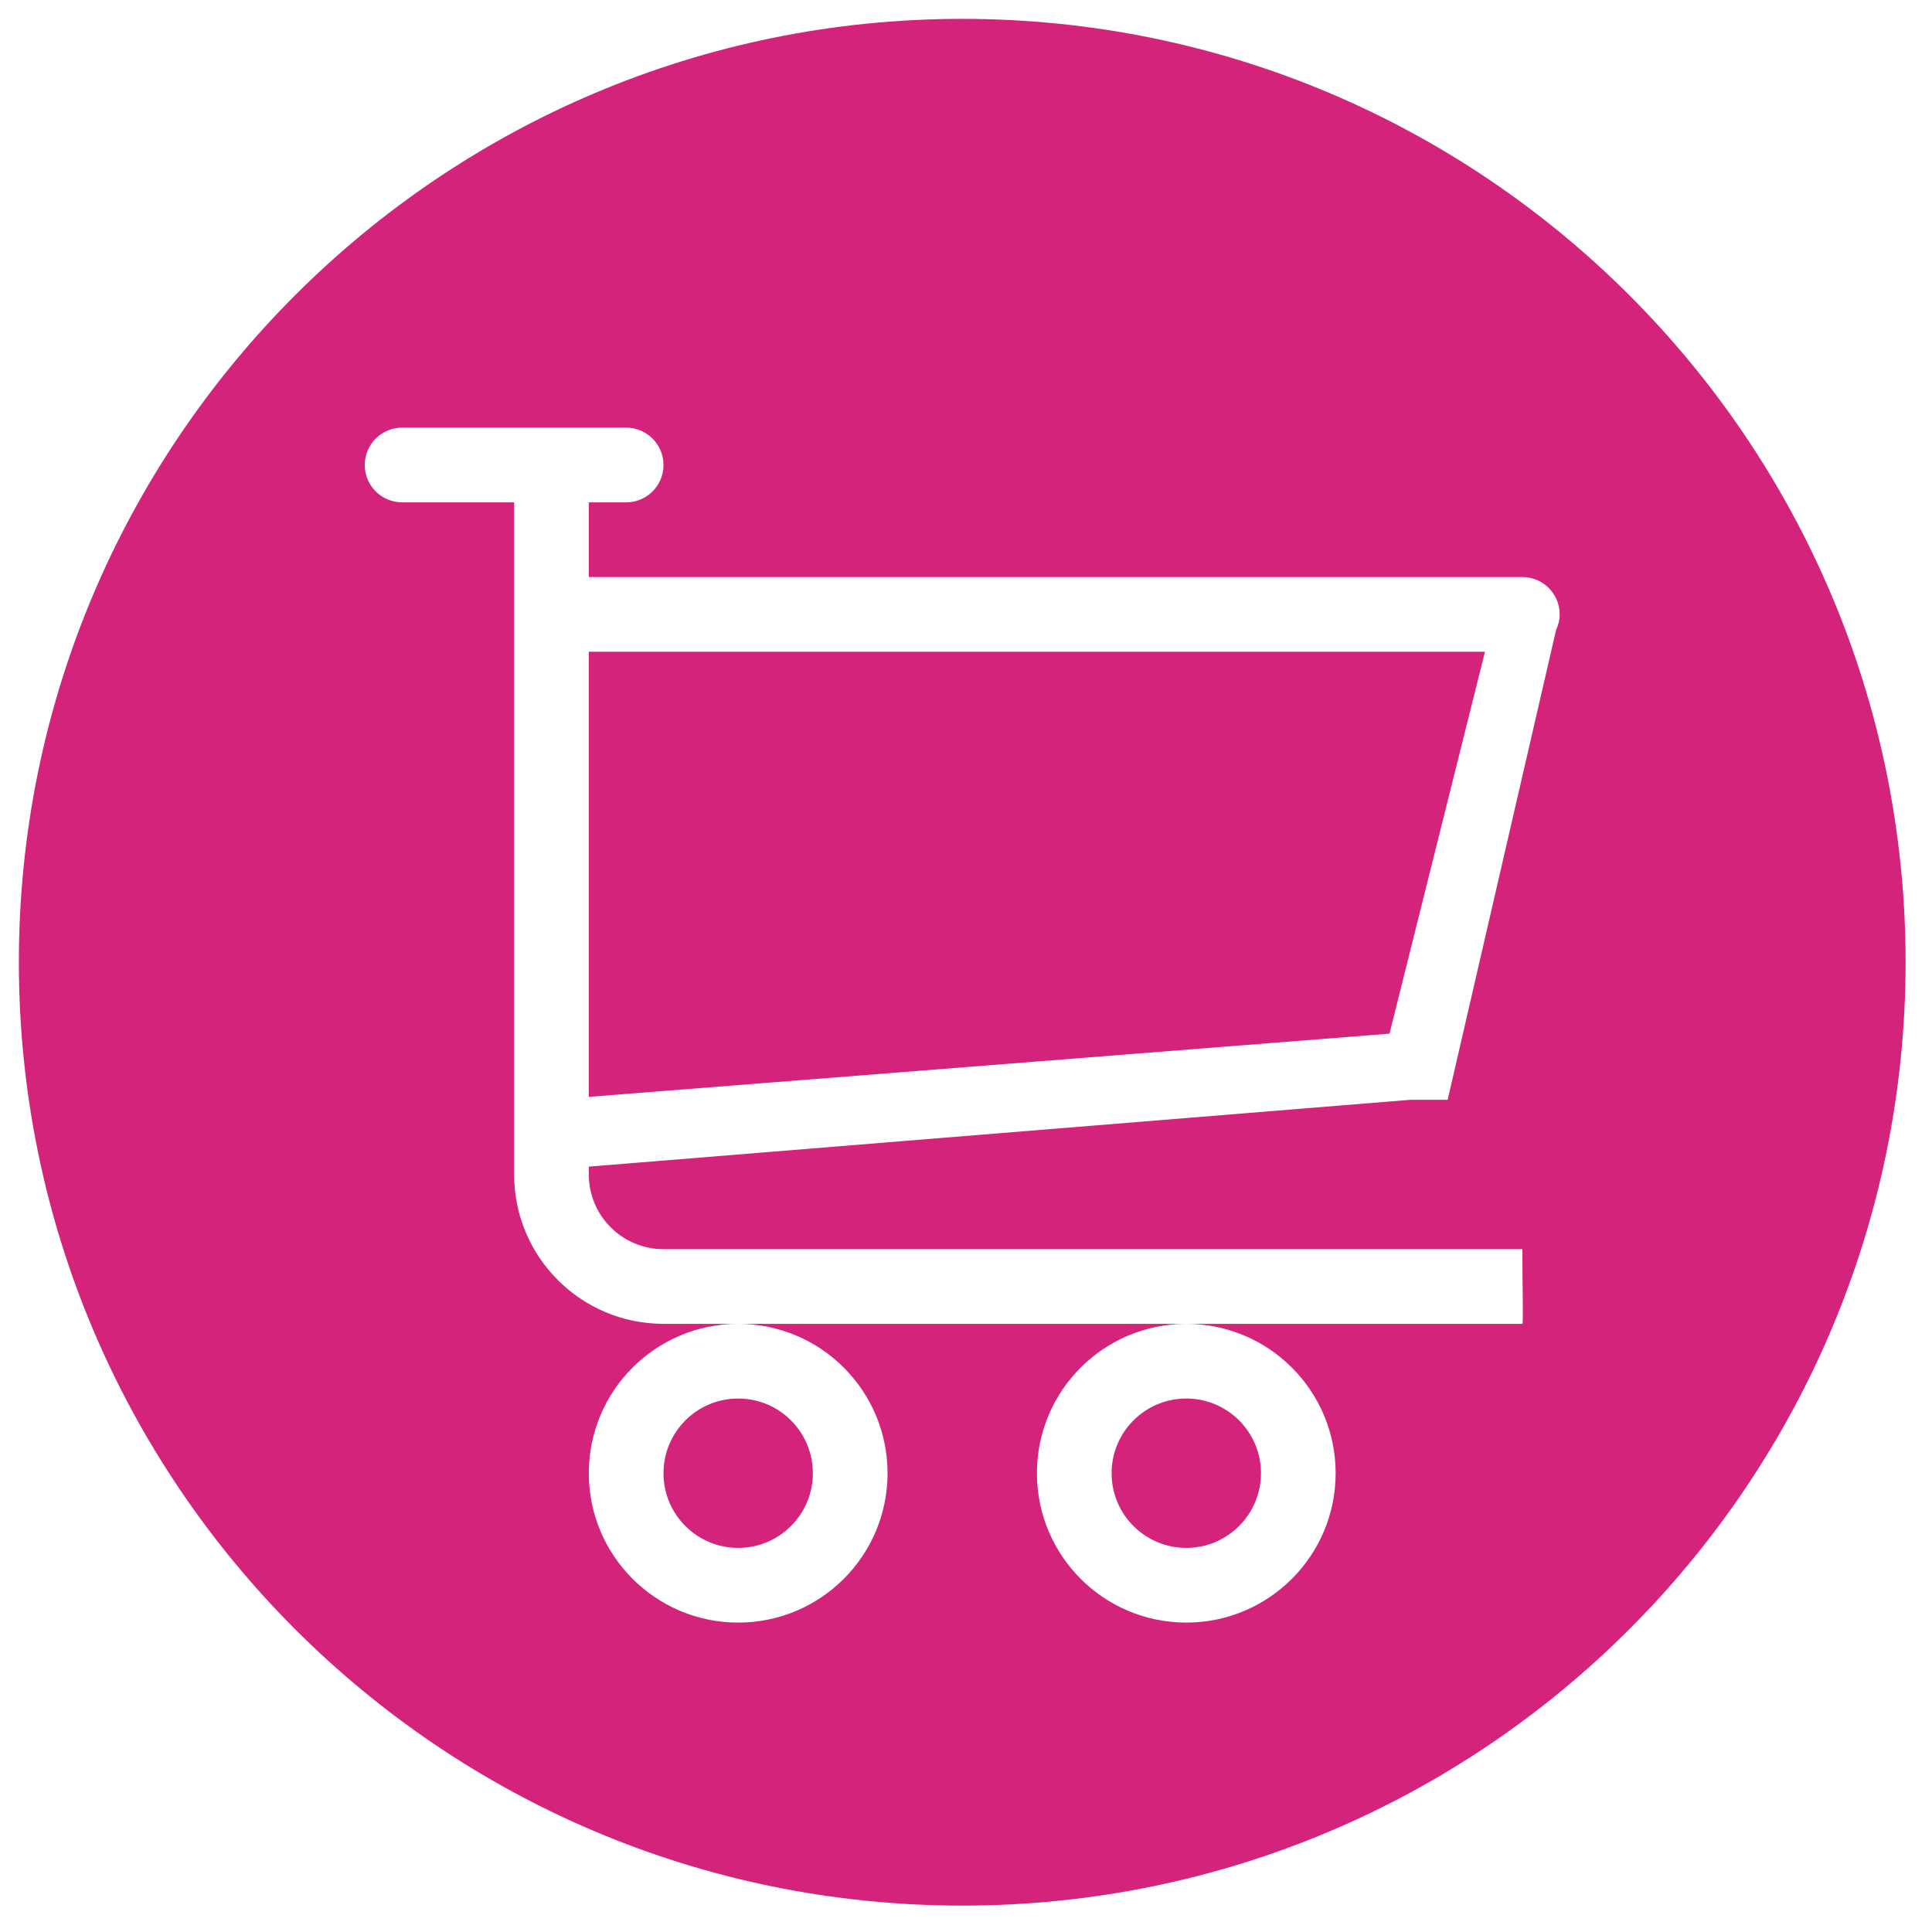 <!-- 购物车图标 -->
<svg t="1576321314655" class="icon" viewBox="0 0 1024 1024" version="1.1" xmlns="http://www.w3.org/2000/svg" p-id="5136" width="200" height="200"><path d="M391.25 820.42c21.862 0 39.584-17.726 39.584-39.584 0-21.862-17.722-39.582-39.584-39.582-21.858 0-39.582 17.72-39.582 39.582C351.668 802.694 369.392 820.42 391.25 820.42zM628.754 820.42c21.858 0 39.584-17.726 39.584-39.584 0-21.862-17.724-39.582-39.584-39.582-21.866 0-39.584 17.72-39.584 39.582C589.168 802.694 606.888 820.42 628.754 820.42zM510 10C233.858 10 10 233.858 10 510s223.858 500 500 500 500-223.858 500-500S786.142 10 510 10zM824.774 333.832l-57.484 249.086-19.792 0-435.414 35.418 0 4.166c0 21.86 17.722 39.582 39.584 39.582l455.208 0c0 19.956 0.62 39.582 0 39.582l-178.122 0c43.72 0 79.166 35.444 79.166 79.168 0 43.724-35.444 79.17-79.166 79.17-43.724 0-79.168-35.444-79.168-79.17 0-43.724 35.444-79.168 79.168-79.168L391.25 701.666c43.724 0 79.168 35.444 79.168 79.168 0 43.724-35.444 79.17-79.168 79.17-43.72 0-79.166-35.444-79.166-79.17 0-43.724 35.444-79.168 79.166-79.168l-39.582 0c-43.724 0-79.168-35.442-79.168-79.164L272.5 266.254l-59.374 0c-10.932 0-19.792-8.862-19.792-19.792 0-10.93 8.86-19.798 19.792-19.798l118.75 0c10.928 0 19.792 8.868 19.792 19.798 0 10.93-8.864 19.792-19.792 19.792l-19.792 0 0 39.582 494.792 0c10.93 0 19.792 8.86 19.792 19.792C826.668 328.578 825.932 331.318 824.774 333.832zM312.084 581.358l424.392-33.508 50.606-202.428-475 0L312.082 581.358z" p-id="5137" data-spm-anchor-id="a313x.7781069.0.i8" class="selected" fill="#d4237a"></path></svg>